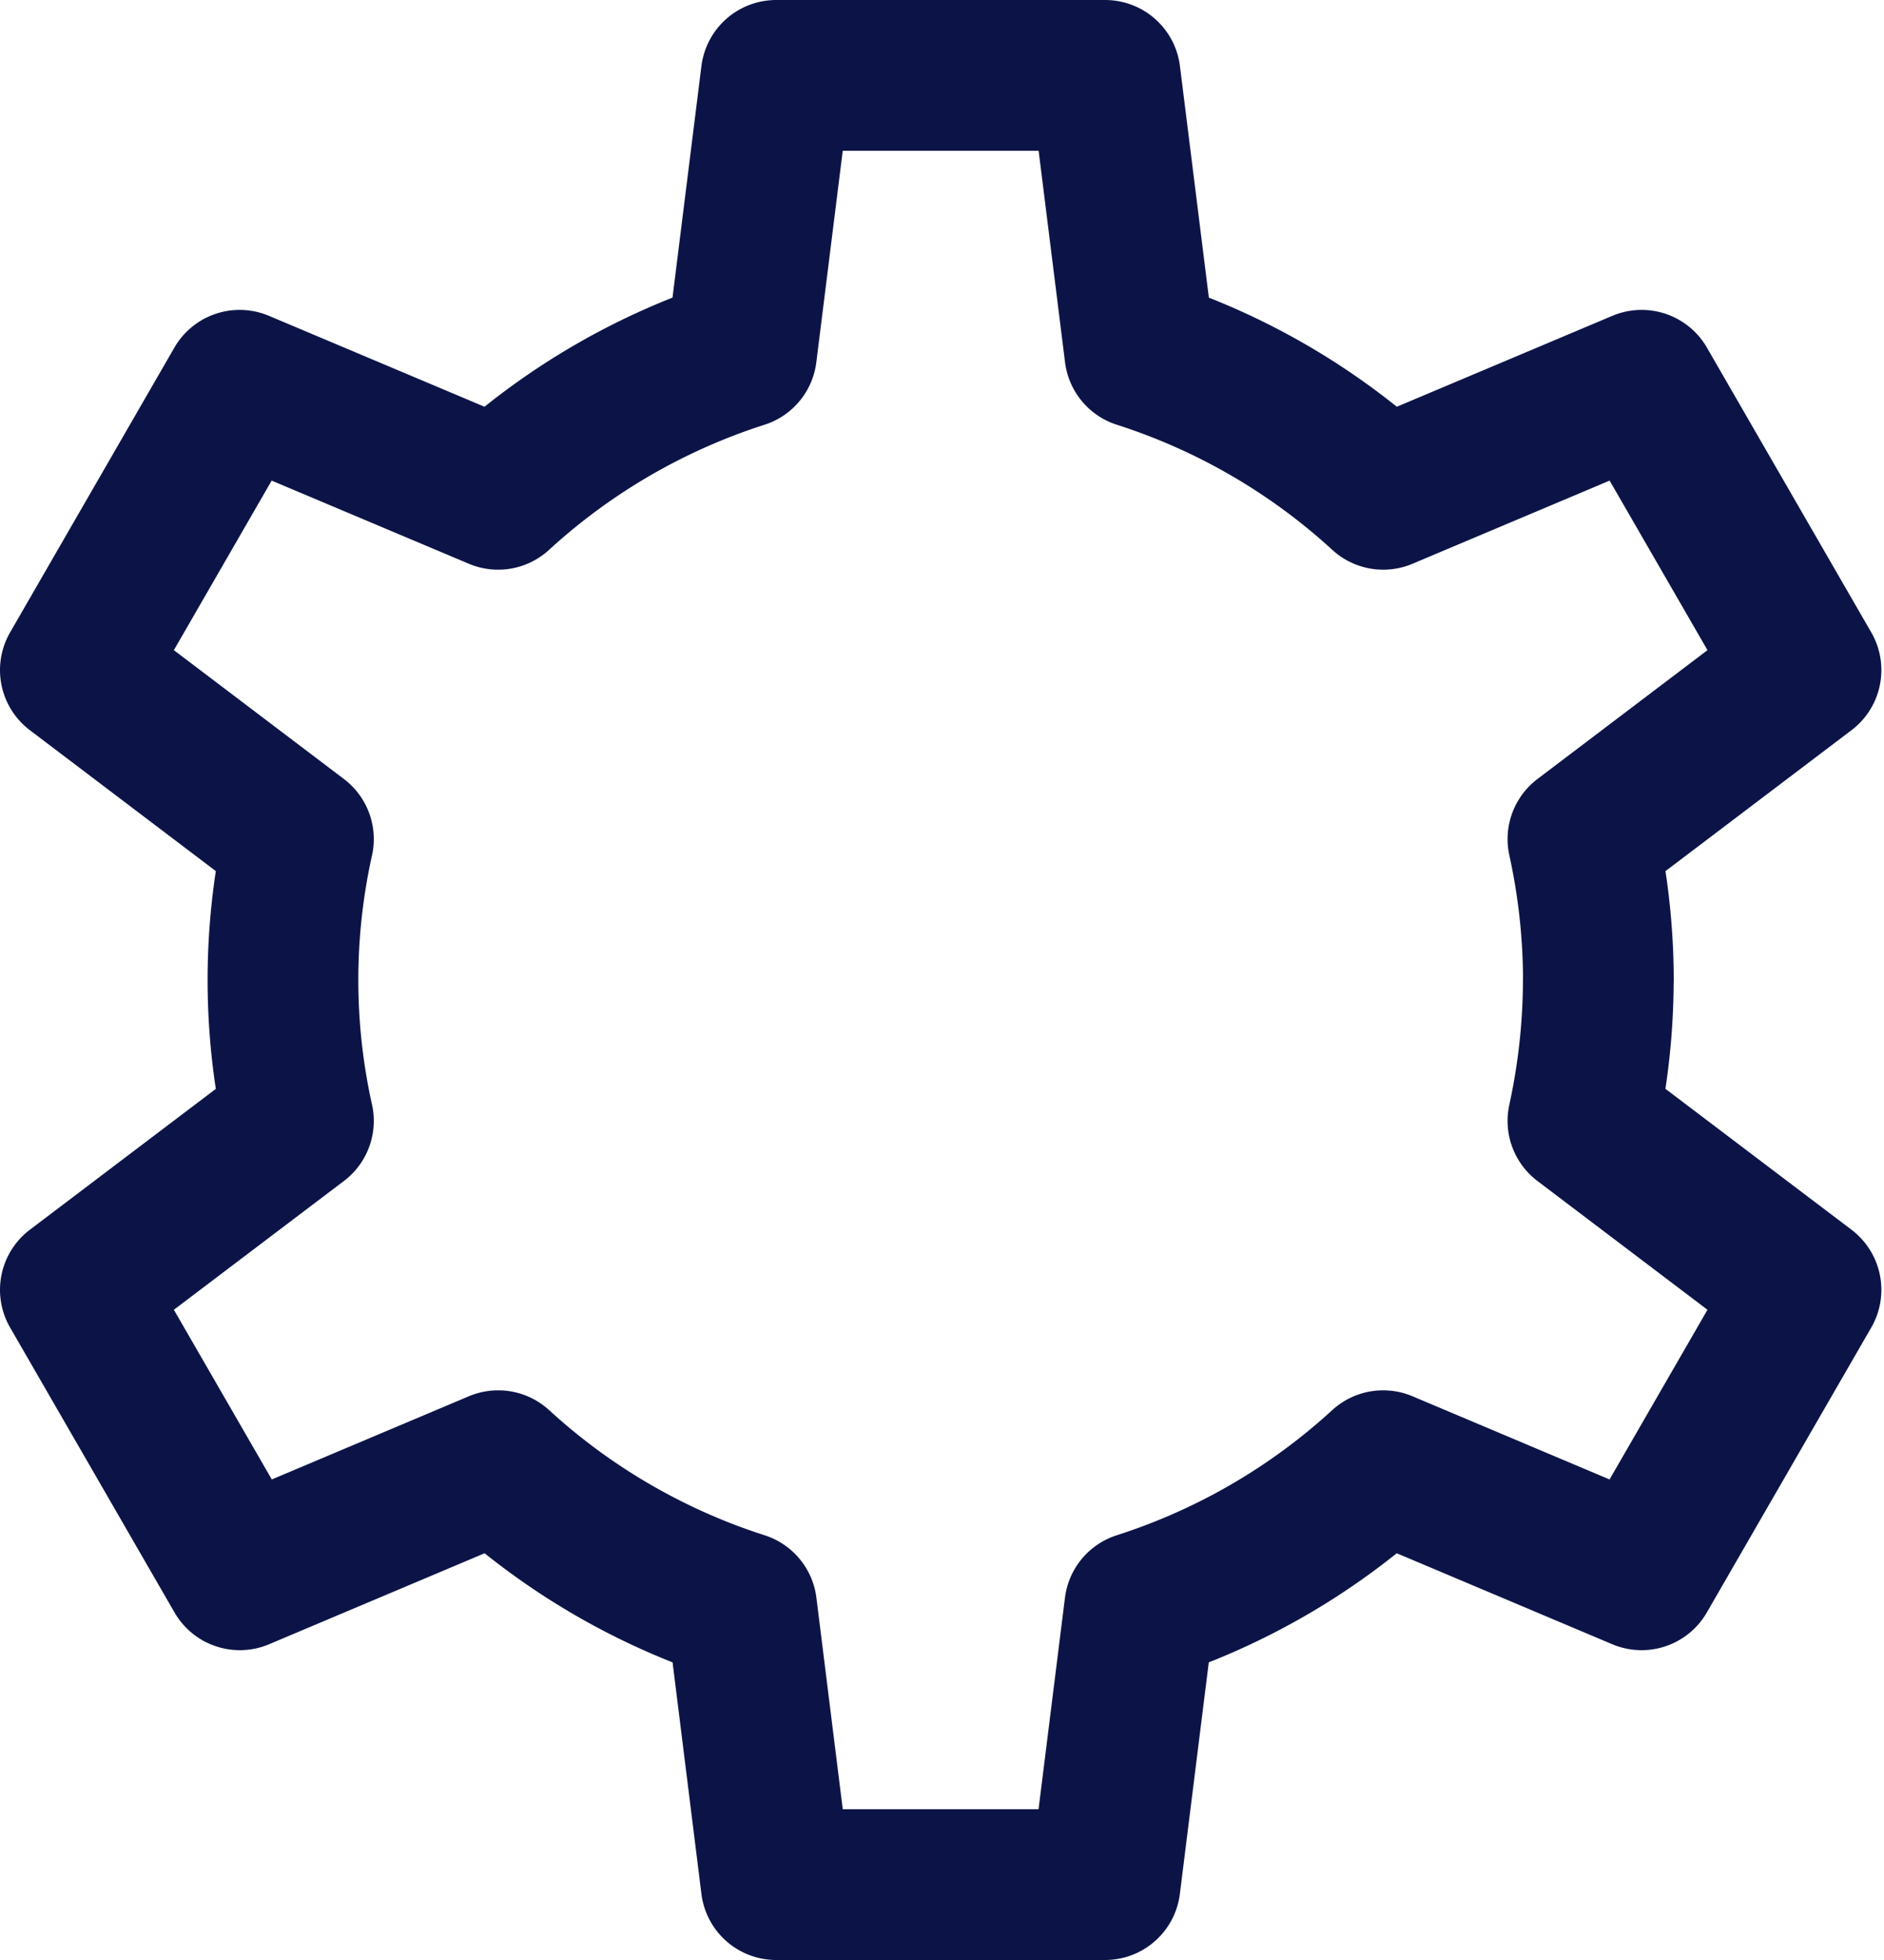 <svg width="25" height="26" fill="none" xmlns="http://www.w3.org/2000/svg"><path d="M21.21 13a8.783 8.783 0 00-.205-1.869l2.96-2.242-2.181-3.778-3.429 1.446a8.713 8.713 0 00-3.23-1.875L14.665 1H10.3l-.46 3.682a8.713 8.713 0 00-3.23 1.875L3.18 5.111 1 8.889l2.96 2.242a8.618 8.618 0 000 3.738L1 17.11l2.182 3.78 3.429-1.447a8.714 8.714 0 003.23 1.875L10.3 25h4.364l.46-3.682a8.715 8.715 0 003.23-1.875l3.429 1.447 2.182-3.78-2.96-2.241c.134-.614.203-1.24.204-1.869v0z" stroke="#0C1447" stroke-width="2" stroke-miterlimit="10" stroke-linecap="round" stroke-linejoin="round"/></svg>